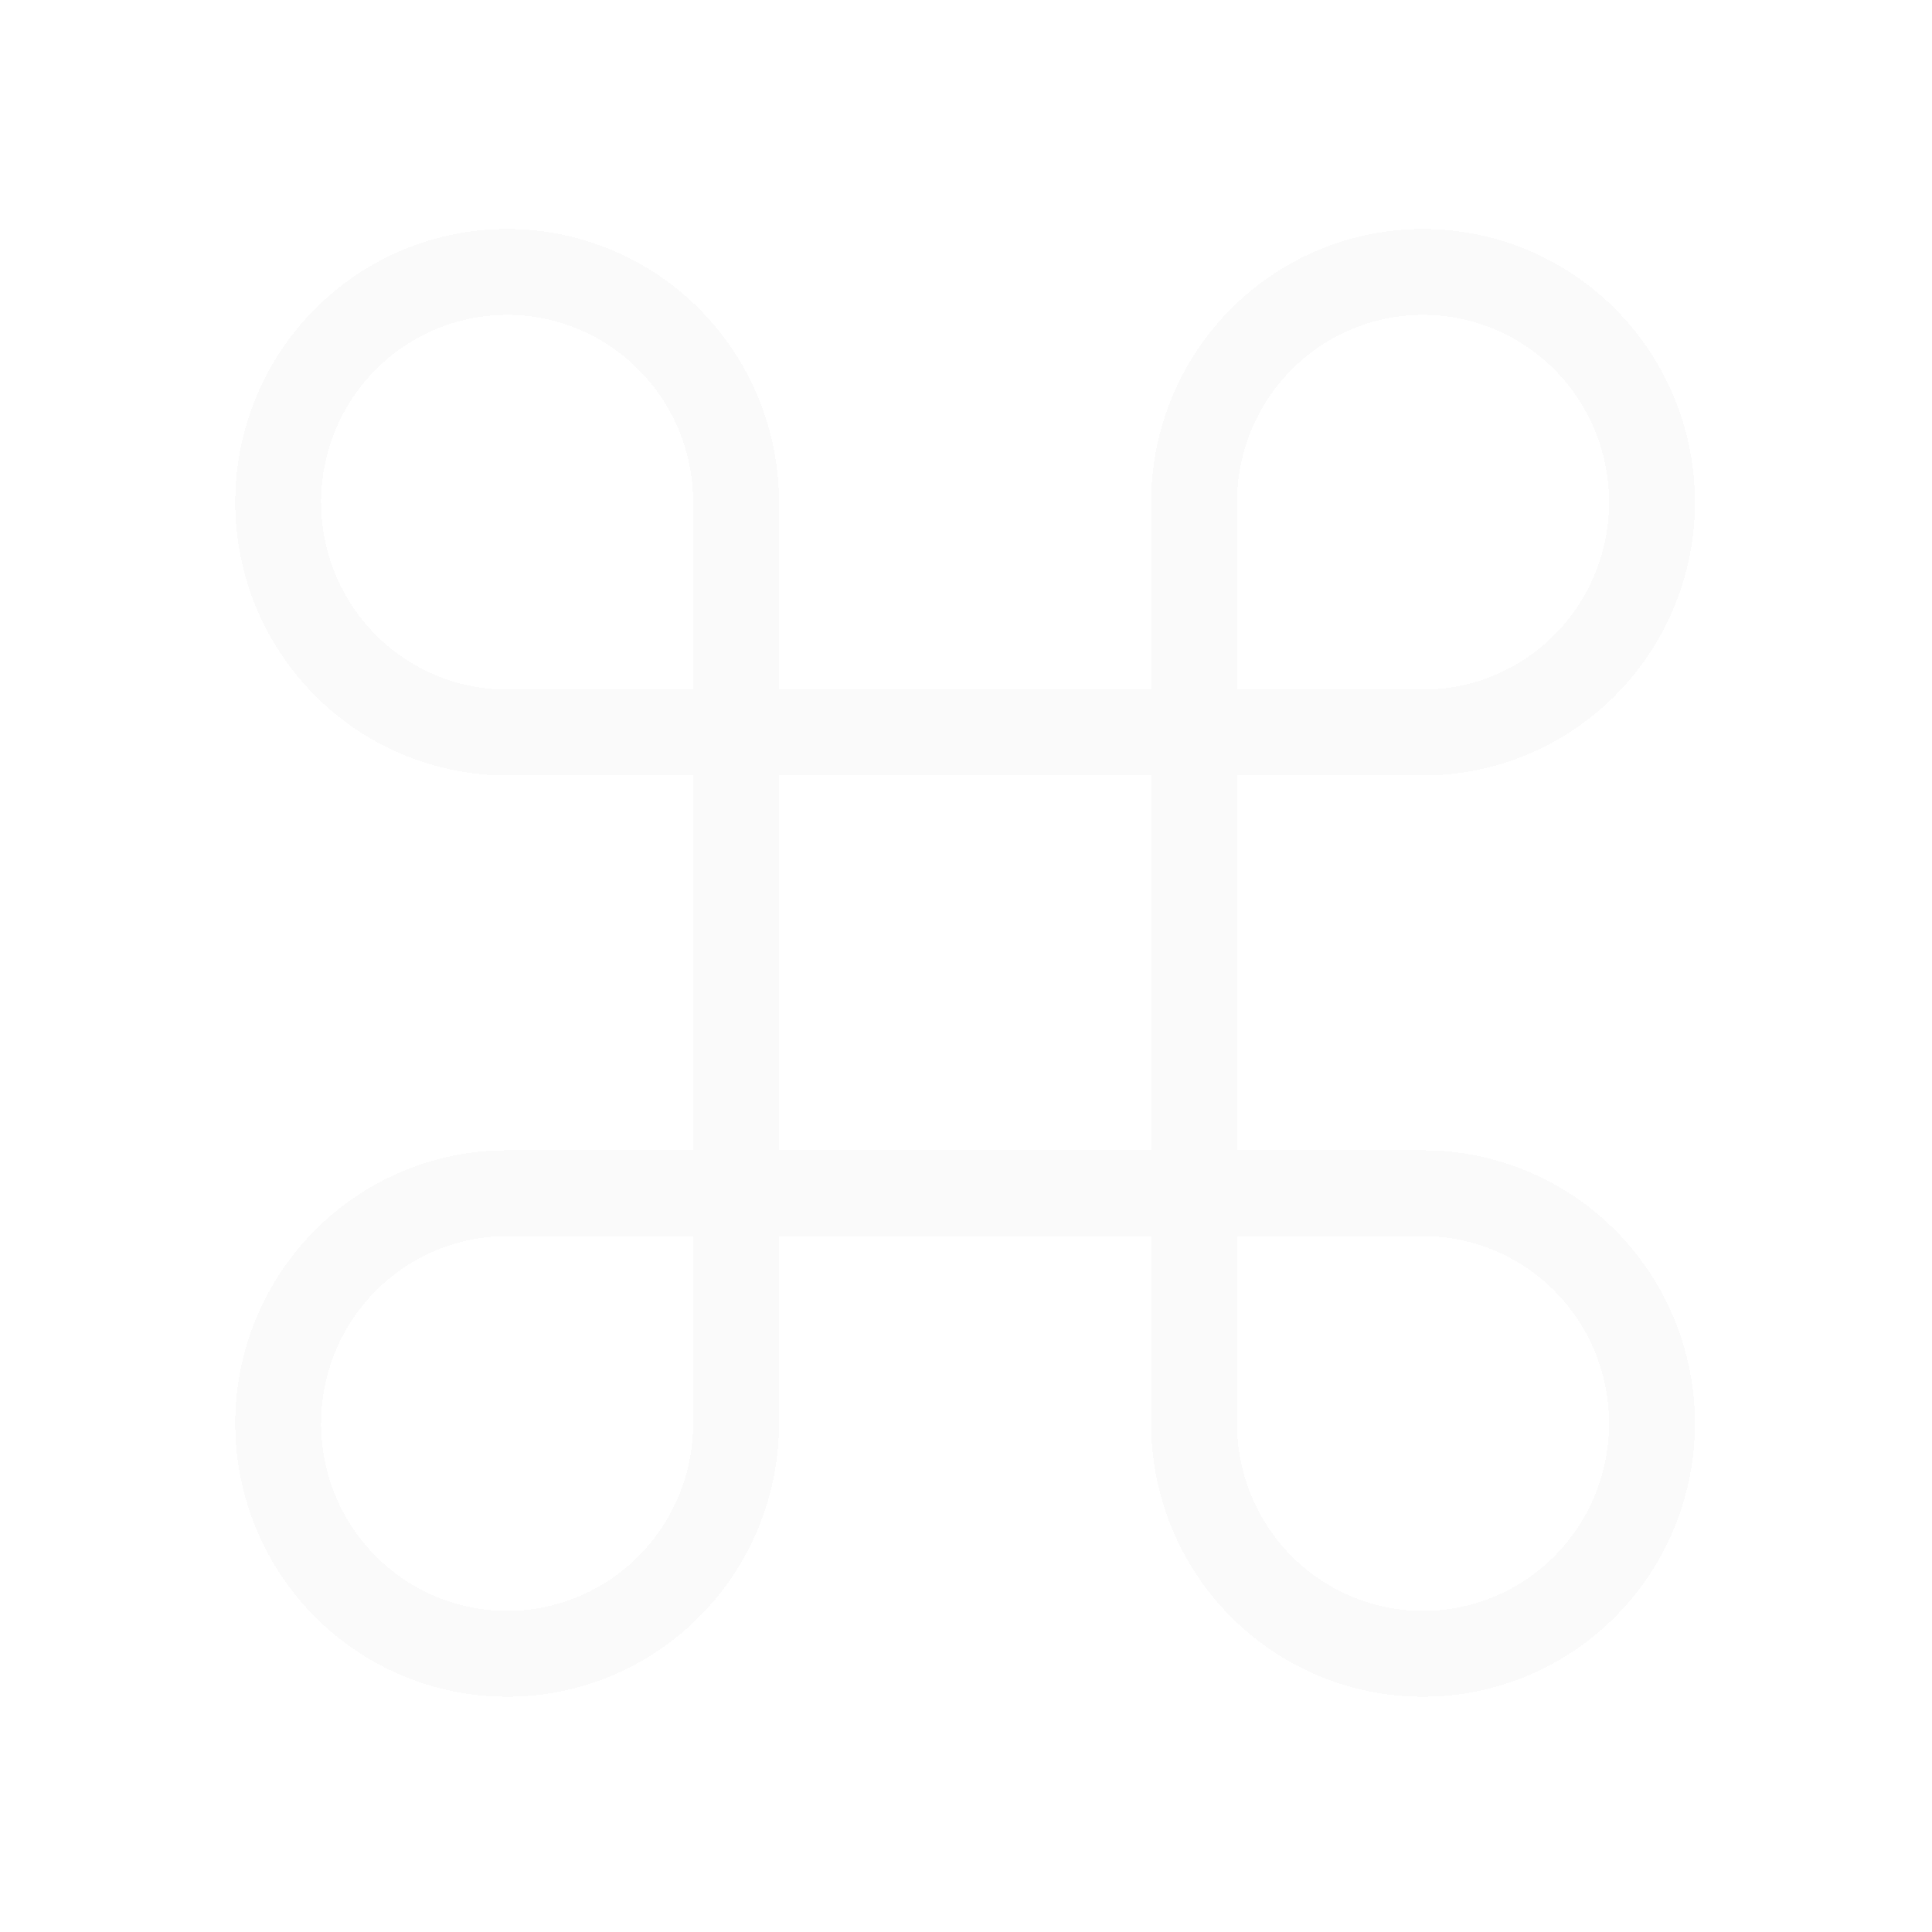 <svg width="135" height="135" viewBox="0 0 135 135" fill="none" xmlns="http://www.w3.org/2000/svg">
<g filter="url(#filter0_d_810_159286)">
<path d="M47.435 95.469V31.093C47.435 27.91 46.497 24.799 44.739 22.151C42.981 19.505 40.482 17.443 37.558 16.224C34.634 15.006 31.418 14.688 28.314 15.309C25.21 15.93 22.359 17.462 20.122 19.713C17.883 21.964 16.36 24.831 15.743 27.953C15.126 31.076 15.442 34.31 16.652 37.252C17.865 40.193 19.915 42.706 22.546 44.475C25.178 46.243 28.271 47.187 31.435 47.187H95.436C98.6 47.187 101.693 46.243 104.325 44.475C106.956 42.706 109.007 40.193 110.219 37.252C111.429 34.31 111.745 31.076 111.128 27.953C110.511 24.831 108.988 21.964 106.749 19.713C104.512 17.462 101.661 15.93 98.557 15.309C95.453 14.688 92.237 15.006 89.313 16.224C86.389 17.443 83.89 19.505 82.132 22.151C80.374 24.799 79.436 27.91 79.436 31.093V95.469C79.436 98.652 80.374 101.763 82.132 104.41C83.89 107.057 86.389 109.119 89.313 110.337C92.237 111.556 95.453 111.874 98.557 111.253C101.661 110.632 104.512 109.099 106.749 106.849C108.988 104.598 110.511 101.73 111.128 98.608C111.745 95.487 111.429 92.251 110.219 89.31C109.007 86.369 106.956 83.855 104.325 82.087C101.693 80.319 98.6 79.375 95.436 79.375H31.435C28.271 79.375 25.178 80.319 22.546 82.087C19.915 83.855 17.865 86.369 16.652 89.31C15.442 92.251 15.126 95.487 15.743 98.608C16.36 101.73 17.883 104.598 20.122 106.849C22.359 109.099 25.21 110.632 28.314 111.253C31.418 111.874 34.634 111.556 37.558 110.337C40.482 109.119 42.981 107.057 44.739 104.41C46.497 101.763 47.435 98.652 47.435 95.469Z" stroke="#FAFAFA" stroke-width="6" shape-rendering="crispEdges"/>
</g>
<defs>
<filter id="filter0_d_810_159286" x="0.436" y="0" width="134" height="134.562" filterUnits="userSpaceOnUse" color-interpolation-filters="sRGB">
<feFlood flood-opacity="0" result="BackgroundImageFix"/>
<feColorMatrix in="SourceAlpha" type="matrix" values="0 0 0 0 0 0 0 0 0 0 0 0 0 0 0 0 0 0 127 0" result="hardAlpha"/>
<feOffset dx="4" dy="4"/>
<feGaussianBlur stdDeviation="8"/>
<feComposite in2="hardAlpha" operator="out"/>
<feColorMatrix type="matrix" values="0 0 0 0 1 0 0 0 0 1 0 0 0 0 1 0 0 0 0.15 0"/>
<feBlend mode="normal" in2="BackgroundImageFix" result="effect1_dropShadow_810_159286"/>
<feBlend mode="normal" in="SourceGraphic" in2="effect1_dropShadow_810_159286" result="shape"/>
</filter>
</defs>
</svg>
